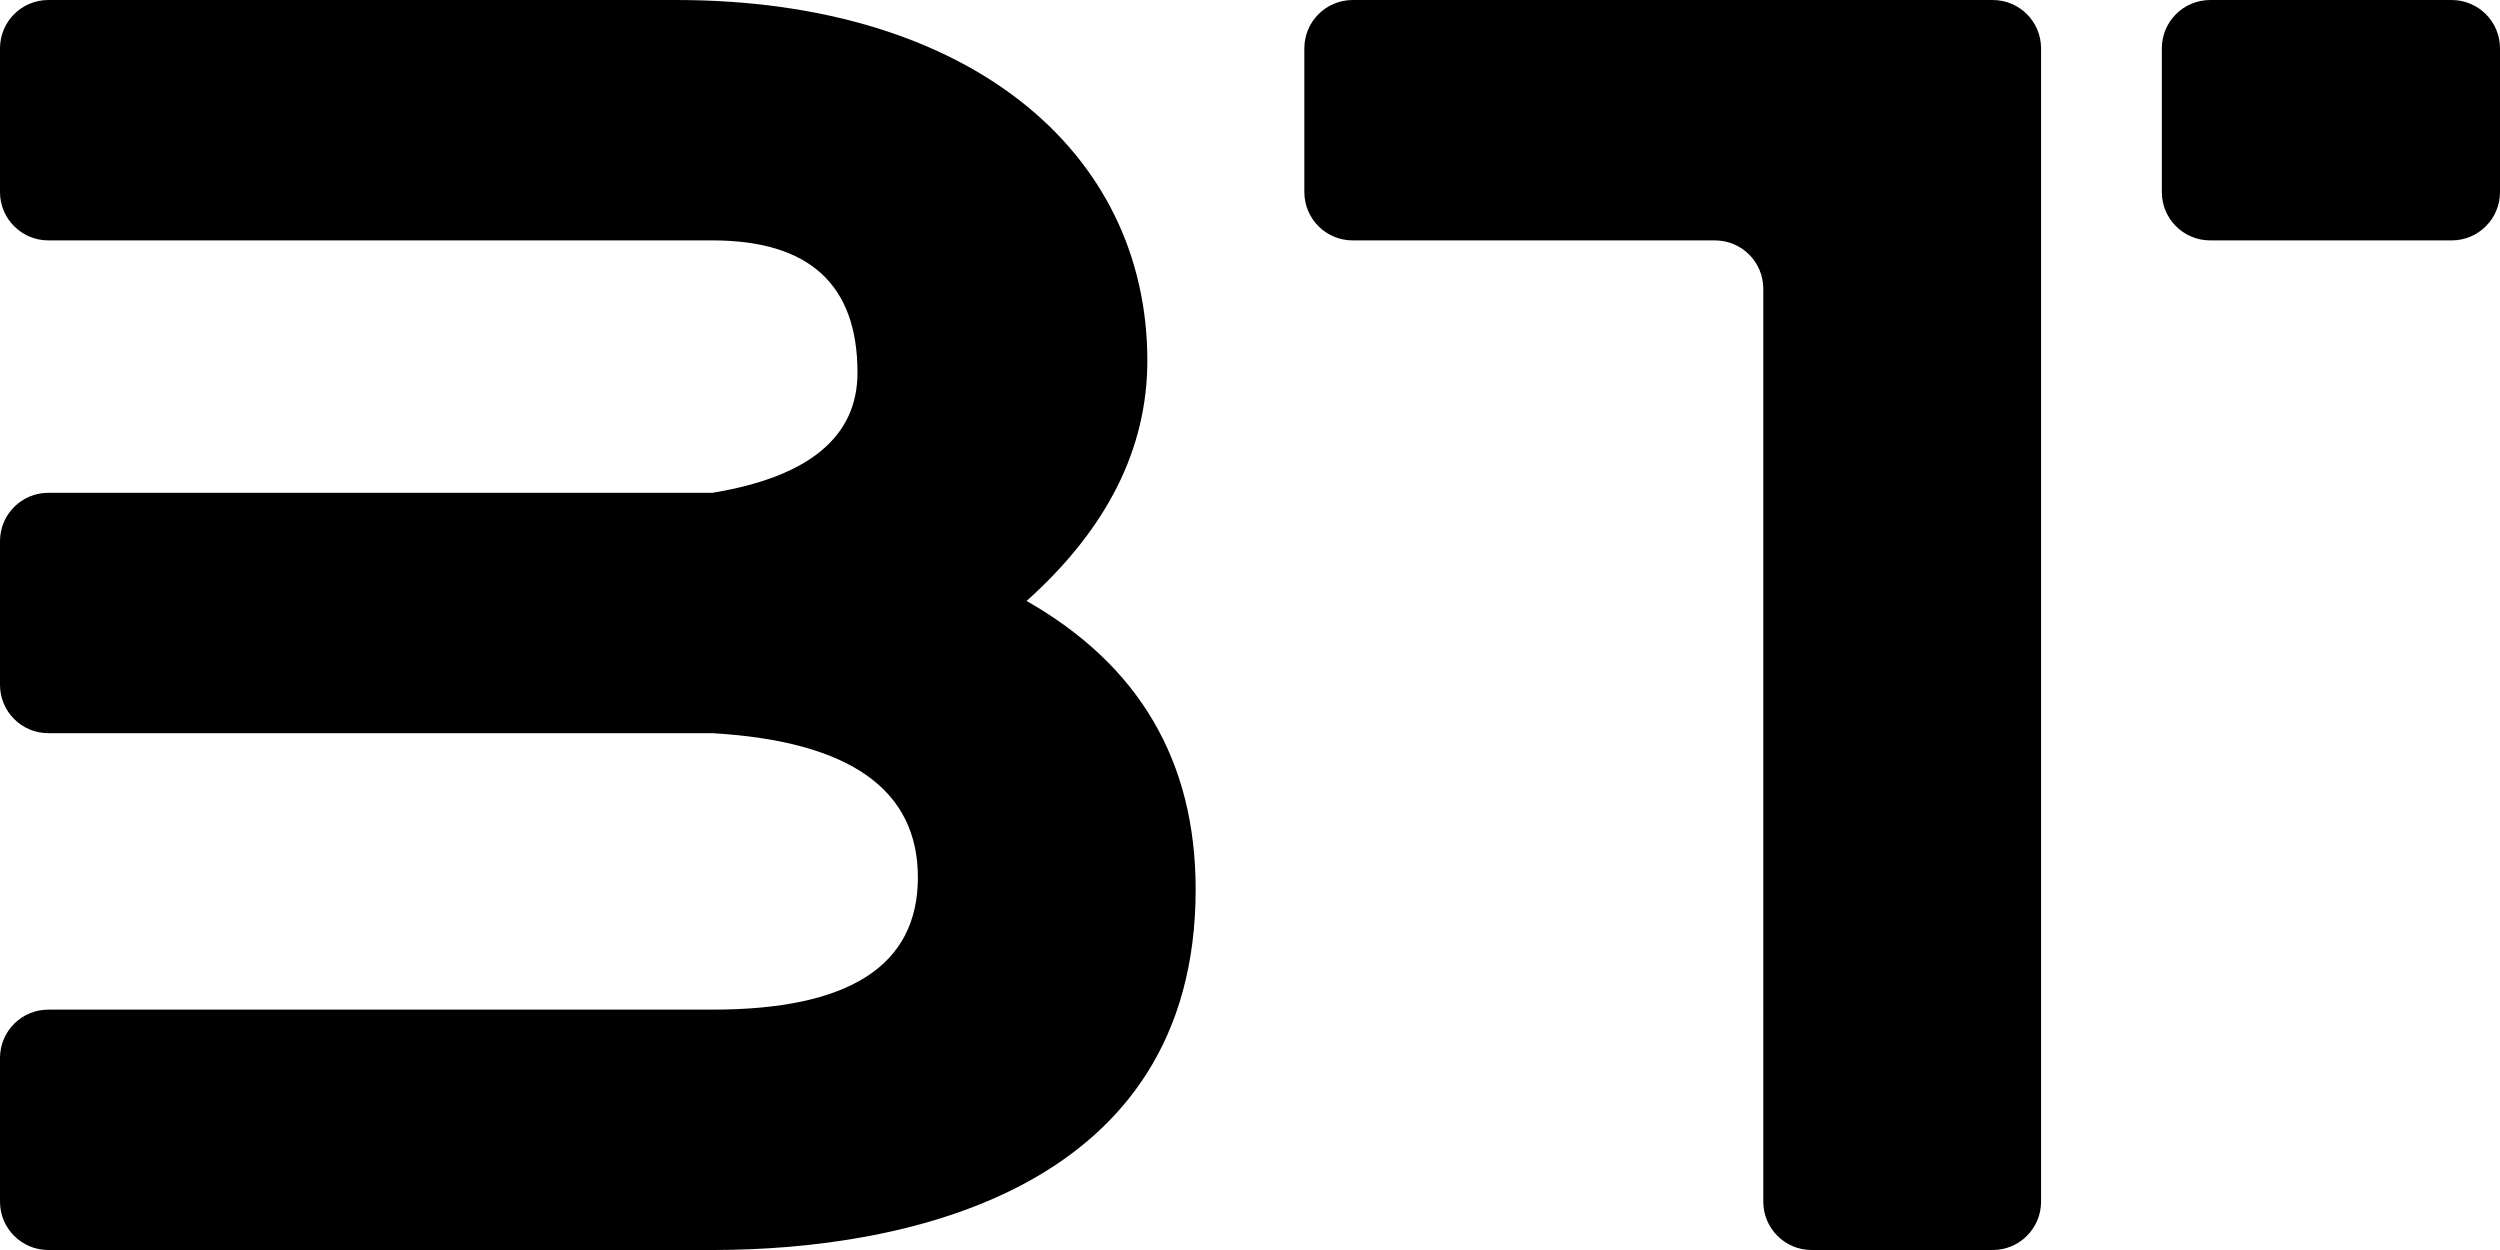 <svg viewBox="0 0 512 256" xmlns="http://www.w3.org/2000/svg">
  <path d="M0 9.896C0 4.431 4.43 0 9.896 0v.002h128.616c59.362 0 96.464 30.607 96.464 73.847 0 18.051-8.245 34.461-24.734 49.23 23.085 13.129 34.628 32.821 34.628 59.077 0 61.539-59.363 73.846-98.938 73.846H9.894c-5.464 0-9.894-4.43-9.894-9.893v-29.444c0-5.464 4.43-9.893 9.894-9.893h136.038c28.033 0 42.049-9.026 42.049-27.077 0-18.051-14.016-27.898-42.049-29.539H9.894c-5.464 0-9.894-4.43-9.894-9.893v-29.444c0-5.464 4.43-9.893 9.894-9.893h136.038c19.788-3.282 29.682-11.487 29.682-24.616 0-18.05-9.894-27.076-29.682-27.076H9.894C4.43 49.234 0 44.804 0 39.34V9.896zm267.13 0c0-5.464 4.43-9.893 9.894-9.893h131.092c5.464 0 9.894 4.43 9.894 9.894v236.212c0 5.464-4.43 9.893-9.894 9.893h-37.102c-5.464 0-9.893-4.43-9.893-9.893V59.127c0-5.464-4.43-9.893-9.894-9.893h-74.203c-5.464 0-9.894-4.43-9.894-9.894V9.897zM452.638.004h49.468c5.464 0 9.894 4.43 9.894 9.894V39.34c0 5.464-4.43 9.894-9.894 9.894h-49.468c-5.464 0-9.894-4.43-9.894-9.894V9.897c0-5.465 4.43-9.894 9.894-9.894z"/>
</svg>
